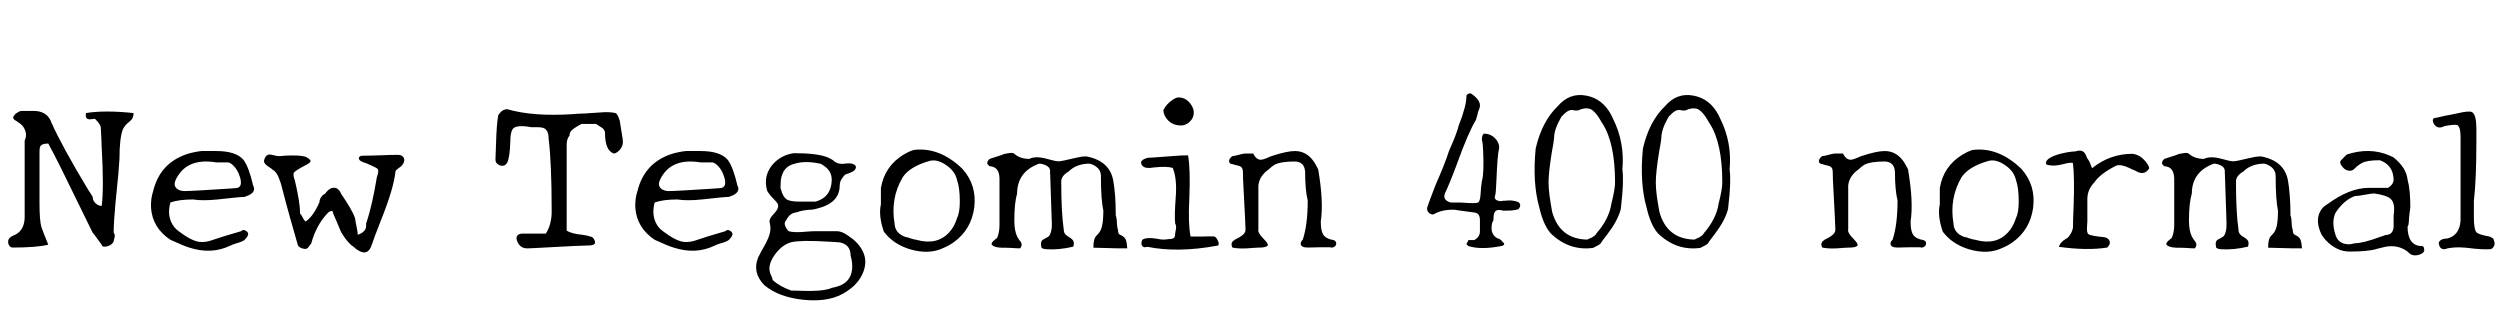 <svg xmlns="http://www.w3.org/2000/svg" xmlns:xlink="http://www.w3.org/1999/xlink" width="279.744" height="34.752"><path fill="black" d="M1.44 27.70L1.44 27.70Q1.13 27.72 0.96 27.34L0.96 27.34Q0.74 26.71 1.44 26.38L1.44 26.38Q2.71 25.92 2.76 24.38L2.76 24.38L2.76 15.72Q3.12 15 2.62 14.21L2.62 14.21Q2.35 13.85 2.09 13.73L2.09 13.73Q1.97 13.61 1.78 13.51L1.78 13.51Q1.39 13.30 1.49 13.06L1.49 13.06Q1.61 12.86 1.75 12.72L1.75 12.72Q1.75 12.72 1.85 12.66Q1.94 12.60 2.14 12.48L2.14 12.48Q2.33 12.41 2.42 12.41L2.42 12.41L3.74 12.41Q5.16 12.41 5.66 13.49L5.66 13.49Q5.69 13.54 5.71 13.61Q5.74 13.68 5.76 13.73L5.76 13.73Q6.96 16.42 9.86 21.22L9.86 21.22Q10.06 21.50 10.18 21.71Q10.30 21.91 10.37 22.03L10.37 22.03Q10.37 22.54 10.85 22.87L10.85 22.87Q11.09 23.04 11.38 23.04L11.38 23.04Q11.64 21.10 11.38 16.49L11.38 16.49Q11.35 15.79 11.33 15.25Q11.30 14.71 11.28 14.30L11.28 14.30Q11.26 13.90 10.63 13.30L10.63 13.30Q10.61 13.30 10.55 13.30Q10.49 13.30 10.39 13.32L10.39 13.32Q9.67 13.46 9.60 13.03L9.60 13.03Q9.60 12.94 9.60 12.84Q9.60 12.74 9.62 12.65L9.62 12.65Q11.69 12.31 14.95 12.65L14.95 12.65Q14.95 13.25 14.52 13.58L14.52 13.58Q13.97 13.99 13.75 14.47L13.75 14.47Q13.37 15.46 13.37 17.74L13.37 17.74Q13.34 18.22 13.24 19.50Q13.13 20.78 12.91 22.85L12.91 22.85Q12.82 23.83 12.77 24.62Q12.72 25.42 12.72 26.04L12.72 26.04Q12.94 26.26 12.77 26.76L12.77 26.76Q12.74 26.86 12.73 26.92Q12.72 26.98 12.72 27.02L12.72 27.02Q12.58 27.31 12.25 27.47Q11.93 27.62 11.65 27.60Q11.38 27.58 11.38 27.38L11.38 27.38Q11.30 27.29 11.20 27.14Q11.09 27 10.92 26.76L10.92 26.76Q10.58 26.26 10.37 26.04L10.37 26.04Q10.13 25.56 9.76 24.80Q9.38 24.05 8.90 23.04L8.90 23.04Q7.73 20.62 6.85 18.86Q5.98 17.11 5.40 16.06L5.40 16.06Q4.56 16.06 4.46 16.51L4.46 16.51Q4.44 16.61 4.43 16.74Q4.42 16.87 4.42 17.06L4.42 17.06L4.42 22.73Q4.42 24.67 4.63 25.39L4.63 25.39Q4.73 25.66 4.91 26.15Q5.09 26.64 5.40 27.38L5.40 27.38Q4.73 27.55 3.73 27.62Q2.74 27.70 1.44 27.70ZM25.78 27.48L25.78 27.48Q23.66 28.51 21.17 27.70L21.17 27.70Q20.59 27.53 19.06 26.83L19.06 26.83Q17.06 25.49 16.90 23.26L16.90 23.26Q16.85 22.25 17.14 21.38L17.14 21.38Q17.90 18.24 20.95 17.23L20.95 17.23Q21.34 17.11 21.74 17.03Q22.15 16.94 22.56 16.90L22.56 16.90L24.19 16.90Q26.40 16.90 27.24 17.88L27.24 17.88Q27.84 18.67 28.32 20.74L28.32 20.74Q28.68 21.41 27.89 21.82L27.89 21.82Q27.67 21.91 27.38 22.03L27.38 22.03Q26.90 22.03 24.34 22.32L24.34 22.32Q22.68 22.49 21.60 22.32L21.60 22.32Q20.02 22.32 19.06 22.66L19.06 22.66Q18.62 24.34 19.54 25.46L19.54 25.46Q19.73 25.68 19.99 25.87L19.99 25.87Q21.41 26.95 22.32 27.07L22.32 27.07Q23.06 27.14 23.86 26.83L23.86 26.83Q25.08 26.42 25.86 26.20Q26.64 25.97 26.98 25.87L26.98 25.87Q27.22 25.61 27.55 25.85L27.55 25.85Q28.01 26.14 27.50 26.69L27.50 26.69Q27.46 26.76 27.38 26.83L27.38 26.83Q27.19 27.02 26.35 27.26L26.35 27.26Q26.04 27.36 25.78 27.48ZM19.90 21.19L19.90 21.19Q20.23 21.38 20.64 21.38L20.64 21.38Q21.46 21.38 25.73 21.10L25.73 21.10Q25.92 21.07 26.09 21.07Q26.26 21.07 26.40 21.05L26.40 21.05Q27.17 21 26.88 19.90L26.88 19.90Q26.59 18.89 25.90 18.34L25.90 18.34Q25.66 18.17 25.46 18.17L25.46 18.17L24.19 18.17Q21.22 17.69 19.97 19.58L19.97 19.58Q19.80 19.82 19.68 20.09L19.68 20.09Q19.32 20.81 19.90 21.19ZM41.57 27.48L41.57 27.48Q41.16 28.61 40.20 28.08L40.20 28.08Q40.03 27.98 39.88 27.88Q39.72 27.77 39.55 27.60L39.55 27.60Q39.29 27.46 38.94 27.06Q38.59 26.66 38.40 26.33L38.40 26.33L38.18 25.99Q38.11 25.82 37.99 25.55Q37.87 25.27 37.70 24.86L37.70 24.86Q37.39 24.14 37.27 23.86L37.27 23.86Q37.27 23.47 36.86 23.69L36.86 23.69Q36.72 23.78 36.65 23.86L36.65 23.86Q35.38 25.20 34.82 27.26L34.82 27.26Q34.70 27.38 34.56 27.60L34.56 27.60Q34.39 27.82 34.20 27.86L34.20 27.86Q33.38 27.79 33.29 27.29L33.29 27.29Q32.98 26.23 32.51 24.56Q32.04 22.90 31.44 20.57L31.44 20.57Q31.42 20.47 31.36 20.34Q31.30 20.21 31.25 20.04L31.25 20.04Q30.96 19.22 30.53 19.01L30.53 19.01Q30.48 18.94 30.22 18.77L30.22 18.77Q29.50 18.34 29.54 17.98L29.54 17.98Q29.57 17.93 29.57 17.88Q29.57 17.83 29.59 17.81L29.59 17.81Q29.81 17.14 30.43 17.33L30.43 17.33Q31.06 17.47 31.15 17.47L31.15 17.47Q31.27 17.47 31.45 17.46Q31.63 17.45 31.87 17.42L31.87 17.42Q33.48 17.33 34.20 17.54L34.20 17.54Q34.70 17.81 34.75 17.98L34.75 17.98Q34.80 18.17 34.30 18.43L34.30 18.43Q34.27 18.46 34.25 18.46Q34.22 18.46 34.20 18.48L34.20 18.48Q32.95 19.13 32.86 19.37L32.86 19.37Q32.78 19.61 33 20.21L33 20.21Q33.58 22.68 33.58 23.90L33.58 23.90Q33.72 24.02 33.98 24.53L33.98 24.53Q34.03 24.62 34.09 24.68Q34.15 24.74 34.20 24.79L34.20 24.79Q34.94 24.29 35.57 23.02L35.57 23.02Q35.62 22.90 35.66 22.80Q35.71 22.70 35.74 22.66L35.74 22.66Q35.74 22.20 36.12 21.84L36.12 21.84Q36.22 21.74 36.36 21.70L36.36 21.70Q36.96 20.83 37.63 21.05L37.63 21.05Q37.99 21.22 38.18 21.70L38.18 21.70Q38.78 22.58 39.18 23.27Q39.58 23.95 39.74 24.46L39.74 24.46Q39.74 24.58 39.96 25.70L39.96 25.70Q40.03 26.02 40.03 26.28L40.03 26.28Q40.82 25.99 40.94 25.49L40.94 25.49Q40.97 25.39 40.97 25.28Q40.97 25.18 40.97 25.01L40.97 25.01Q41.35 23.88 41.64 22.58Q41.93 21.29 42.17 19.82L42.17 19.82Q42.41 19.15 42.29 18.94L42.29 18.94Q42.19 18.82 41.86 18.66Q41.52 18.50 40.97 18.26L40.97 18.26Q40.15 18.05 40.15 17.69L40.15 17.69Q40.20 17.40 40.70 17.42L40.70 17.42Q41.02 17.42 41.47 17.41Q41.93 17.40 42.53 17.38L42.53 17.38Q43.13 17.35 43.57 17.34Q44.02 17.33 44.33 17.33L44.33 17.33Q45.10 17.28 45.22 17.78L45.22 17.78Q45.24 17.83 45.24 17.93L45.24 17.93Q45.19 18.46 44.57 18.84L44.57 18.84Q44.28 19.06 44.26 19.15L44.26 19.15Q44.06 21.10 42.60 24.72L42.60 24.72Q42.22 25.68 41.96 26.38Q41.71 27.07 41.57 27.48ZM59.09 27.79L59.09 27.79Q58.25 27.84 57.91 27.07L57.91 27.07Q57.62 26.45 58.08 26.21L58.08 26.21Q58.27 26.14 58.42 26.14L58.42 26.14L61.08 26.14Q61.68 25.18 61.73 23.88L61.73 23.88L61.73 23.47Q61.73 20.83 61.64 18.84Q61.56 16.85 61.39 15.53L61.39 15.53Q61.39 14.47 60.74 14.30L60.74 14.30Q60.50 14.23 60.07 14.23L60.07 14.23L59.42 14.23Q57.74 13.92 57.36 14.45L57.36 14.45Q57.10 14.86 57.10 15.86L57.10 15.86Q57.05 17.59 56.76 18.19L56.76 18.19Q56.45 18.72 55.87 18.48L55.87 18.48Q55.44 18.29 55.44 17.86L55.44 17.86Q55.46 17.23 55.51 15.94L55.51 15.94Q55.54 14.90 55.60 14.15Q55.66 13.39 55.75 12.89L55.75 12.89Q56.18 12.22 56.76 12.22L56.76 12.22Q59.64 13.06 64.13 12.77L64.13 12.77Q64.56 12.72 65.42 12.70L65.42 12.70Q66.19 12.65 66.76 12.61Q67.32 12.58 67.70 12.55L67.70 12.55Q68.81 12.55 68.98 12.72L68.98 12.72Q69.07 12.82 69.17 13.02Q69.26 13.22 69.36 13.54L69.36 13.54Q69.36 13.63 69.43 14.04Q69.50 14.45 69.62 15.19L69.62 15.19Q69.70 15.62 69.70 15.86L69.70 15.86Q69.70 16.56 69.05 17.04L69.05 17.04Q68.83 17.18 68.69 17.18L68.69 17.18Q67.70 16.85 67.70 14.88L67.70 14.88Q67.70 14.47 67.18 14.18L67.18 14.18Q67.01 14.09 66.89 14.00Q66.77 13.92 66.72 13.87L66.72 13.87L65.06 13.87Q64.06 14.40 63.84 14.74L63.84 14.74Q63.72 14.98 63.72 15.19L63.72 15.19Q63.41 15.53 63.41 16.18L63.41 16.18L63.41 25.80Q63.94 26.16 65.21 26.28L65.21 26.28Q65.76 26.35 66.05 26.47L66.05 26.47Q66.34 26.47 66.53 26.88L66.53 26.88Q66.72 27.36 66.22 27.43L66.22 27.43Q66.14 27.46 66.05 27.46L66.05 27.46Q65.14 27.46 60.19 27.74L60.19 27.74Q59.88 27.77 59.60 27.77Q59.33 27.77 59.09 27.79ZM79.97 27.48L79.97 27.48Q77.86 28.51 75.36 27.70L75.36 27.70Q74.78 27.53 73.25 26.83L73.25 26.83Q71.26 25.49 71.09 23.26L71.09 23.26Q71.04 22.25 71.33 21.38L71.33 21.38Q72.10 18.24 75.14 17.23L75.14 17.23Q75.53 17.11 75.94 17.03Q76.34 16.94 76.75 16.90L76.75 16.90L78.38 16.90Q80.59 16.90 81.43 17.88L81.43 17.88Q82.03 18.67 82.51 20.74L82.51 20.74Q82.87 21.41 82.08 21.82L82.08 21.82Q81.86 21.91 81.58 22.03L81.58 22.03Q81.10 22.03 78.53 22.32L78.53 22.32Q76.87 22.49 75.79 22.32L75.79 22.32Q74.21 22.32 73.25 22.66L73.25 22.66Q72.82 24.34 73.73 25.46L73.73 25.46Q73.92 25.68 74.18 25.87L74.18 25.87Q75.60 26.95 76.51 27.07L76.51 27.07Q77.26 27.14 78.05 26.83L78.05 26.83Q79.27 26.42 80.05 26.20Q80.83 25.97 81.17 25.87L81.17 25.87Q81.41 25.61 81.74 25.85L81.74 25.85Q82.20 26.14 81.70 26.69L81.70 26.69Q81.65 26.76 81.58 26.83L81.58 26.83Q81.38 27.02 80.54 27.26L80.54 27.26Q80.23 27.36 79.97 27.48ZM74.09 21.19L74.09 21.19Q74.42 21.38 74.83 21.38L74.83 21.38Q75.65 21.38 79.92 21.10L79.92 21.10Q80.11 21.07 80.28 21.07Q80.45 21.07 80.59 21.05L80.59 21.05Q81.36 21 81.07 19.90L81.07 19.90Q80.78 18.89 80.09 18.34L80.09 18.34Q79.85 18.17 79.66 18.17L79.66 18.17L78.38 18.17Q75.41 17.69 74.16 19.58L74.16 19.58Q73.99 19.82 73.87 20.09L73.87 20.09Q73.51 20.81 74.09 21.19ZM94.87 32.52L94.87 32.52Q93.05 33.86 89.93 33.55L89.93 33.55Q87.14 33.26 85.54 31.92L85.54 31.92Q84.14 30.50 84.84 28.80L84.84 28.80Q84.86 28.75 84.89 28.69Q84.91 28.63 84.94 28.61L84.94 28.61Q85.01 28.46 85.12 28.25Q85.22 28.03 85.39 27.77L85.39 27.77Q86.18 26.45 86.21 25.63L86.21 25.63Q86.21 25.27 86.14 24.96L86.14 24.96Q85.99 24.53 86.57 23.95L86.57 23.95Q87.12 23.38 87.07 23.02L87.07 23.02Q87.07 22.90 87.05 22.85L87.05 22.85Q86.95 22.63 86.28 21.96L86.28 21.96Q86.14 21.79 86.03 21.64Q85.92 21.48 85.85 21.36L85.85 21.36Q85.32 19.54 86.66 18.19L86.66 18.19Q87.58 17.30 88.85 17.14L88.85 17.14Q91.54 17.14 92.69 17.64L92.69 17.64Q92.88 17.74 93.05 17.83Q93.22 17.93 93.36 18.05L93.36 18.05Q93.70 18.34 94.27 18.34L94.27 18.34Q94.34 18.34 94.45 18.32Q94.56 18.31 94.73 18.29L94.73 18.29Q95.47 18.22 95.71 18.53L95.71 18.53Q95.76 18.62 95.78 18.65L95.78 18.65Q95.78 19.08 95.21 19.30L95.21 19.30Q94.90 19.42 94.73 19.48Q94.56 19.54 94.56 19.54L94.56 19.54Q94.03 20.11 93.98 20.54L93.98 20.54Q93.96 20.62 93.96 20.76L93.96 20.76Q93.96 22.73 91.39 23.35L91.39 23.35Q91.30 23.38 91.19 23.40Q91.08 23.42 90.96 23.45L90.96 23.45Q89.74 23.50 89.16 23.76L89.16 23.76Q88.37 23.81 87.96 24.67L87.96 24.67Q87.60 25.01 88.10 25.70L88.10 25.70Q88.22 25.82 88.25 25.87L88.25 25.87Q88.85 26.06 90.26 25.92L90.26 25.92Q90.58 25.90 90.83 25.88Q91.08 25.87 91.27 25.87L91.27 25.87L93.67 25.87Q94.22 25.87 94.97 26.42L94.97 26.42Q95.30 26.66 95.47 26.78L95.47 26.78Q97.49 28.54 96.50 30.67L96.50 30.67Q95.98 31.78 94.87 32.52ZM89.45 22.56L89.45 22.56L91.27 22.56Q93.02 22.06 93.07 20.14L93.07 20.14Q93.07 19.30 92.47 18.77L92.47 18.77Q92.35 18.67 92.21 18.56Q92.06 18.46 91.87 18.34L91.87 18.34Q90.12 17.93 88.85 18.34L88.85 18.34Q87.60 18.65 87.38 20.11L87.38 20.11Q87.36 20.30 87.35 20.54Q87.34 20.78 87.34 21.05L87.34 21.05Q87.62 22.13 88.13 22.37L88.13 22.37Q88.58 22.56 89.45 22.56ZM89.66 32.54L89.66 32.54Q91.87 32.64 92.98 32.26L92.98 32.26Q93 32.23 93.02 32.23Q93.05 32.23 93.07 32.21L93.07 32.21Q95.18 31.87 95.35 30.12L95.35 30.12Q95.42 29.40 95.18 28.61L95.18 28.61Q95.18 27.50 94.22 27.19L94.22 27.19Q94.01 27.10 93.67 27.10L93.67 27.10Q93.60 27.10 93.41 27.08Q93.22 27.07 92.88 27.05L92.88 27.05Q91.22 26.95 90.14 26.96Q89.06 26.98 88.56 27.10L88.56 27.10Q87.53 27.36 86.69 28.51L86.69 28.51Q85.94 29.57 86.14 30.41L86.14 30.41Q86.14 30.53 86.38 31.03L86.38 31.03Q86.45 31.20 86.45 31.32L86.45 31.32Q87.24 32.06 88.56 32.52L88.56 32.52Q88.75 32.52 89.02 32.52Q89.28 32.52 89.66 32.54ZM105.58 27.74L105.58 27.74Q103.99 28.51 101.88 27.91L101.88 27.91Q99.96 27.34 98.90 25.92L98.90 25.92Q98.28 24.12 98.57 22.87L98.57 22.87L98.57 21.05Q98.98 18.60 101.11 17.30L101.11 17.30Q101.38 17.14 101.66 17.00Q101.95 16.87 102.24 16.78L102.24 16.78Q105.14 16.42 107.71 18.91L107.71 18.91Q109.34 20.76 109.01 23.26L109.01 23.26Q108.67 25.70 106.73 27.10L106.73 27.10Q106.20 27.48 105.58 27.74ZM102.53 26.83L102.53 26.83Q104.81 27.48 106.18 26.04L106.18 26.04Q106.49 25.70 106.72 25.30Q106.94 24.89 107.09 24.41L107.09 24.41Q107.40 23.78 107.40 22.56L107.40 22.56Q107.40 21 107.09 20.14L107.09 20.14Q106.85 19.06 105.70 18.36L105.70 18.36Q104.81 17.81 104.04 18L104.04 18Q101.83 18.62 101.02 19.82L101.02 19.82Q99.62 22.18 100.10 25.01L100.10 25.01Q100.15 26.11 101.33 26.52L101.33 26.52Q101.50 26.52 101.93 26.69L101.93 26.69Q102.41 26.83 102.53 26.83ZM120.10 27.60L120.10 27.60Q118.49 27.98 117.12 27.89L117.12 27.89Q116.69 27.86 116.54 27.72L116.54 27.72Q116.35 26.95 116.78 26.78L116.78 26.78Q117.26 26.54 117.38 26.42L117.38 26.42Q117.72 25.97 117.70 25.01L117.70 25.01Q117.70 24.94 117.67 24.22Q117.65 23.50 117.60 22.13L117.60 22.13Q117.55 20.78 117.53 20.06Q117.50 19.34 117.50 19.25L117.50 19.25Q117.58 18.60 116.64 18.36L116.64 18.36Q116.54 18.34 116.45 18.32Q116.35 18.31 116.28 18.31L116.28 18.31Q113.83 19.20 113.81 21.65L113.81 21.65Q113.50 22.73 113.50 24.67L113.50 24.67Q113.50 25.82 113.83 26.50L113.83 26.50Q113.88 26.59 113.95 26.69Q114.02 26.78 114.07 26.88L114.07 26.88Q114.53 27.34 114.14 27.79L114.14 27.79Q114.00 27.79 113.75 27.78Q113.50 27.77 113.14 27.74L113.14 27.74Q112.78 27.72 112.52 27.72Q112.27 27.72 112.13 27.72L112.13 27.72Q111.31 27.70 111.02 27.43L111.02 27.43Q110.81 27.22 111.31 26.83L111.31 26.83Q111.41 26.76 111.48 26.70Q111.55 26.64 111.58 26.62L111.58 26.62Q111.84 25.97 111.84 25.22L111.84 25.22L111.84 19.97Q111.82 18.65 110.74 18.60L110.74 18.60Q110.52 18.43 110.47 18.31L110.47 18.31Q110.47 18.05 110.64 17.88L110.64 17.88L110.74 17.78Q110.83 17.74 111.91 17.40L111.91 17.40Q112.06 17.35 112.19 17.30Q112.32 17.26 112.42 17.21L112.42 17.21Q112.46 17.21 112.55 17.20Q112.63 17.18 112.73 17.16L112.73 17.16Q113.33 17.04 113.50 17.21L113.50 17.21Q114.14 17.78 115.18 17.78L115.18 17.78Q115.87 17.42 117.17 17.78L117.17 17.78Q118.10 18.05 118.46 18.05L118.46 18.05Q118.78 18.05 120.24 17.69L120.24 17.69Q120.65 17.59 120.97 17.54Q121.30 17.50 121.56 17.50L121.56 17.50Q124.20 18 124.58 20.26L124.58 20.26Q124.70 20.95 124.78 21.92Q124.85 22.90 124.85 24.12L124.85 24.12Q124.97 24.34 124.99 25.15L124.99 25.15Q125.02 25.34 125.04 25.49Q125.06 25.63 125.11 25.75L125.11 25.75Q125.09 26.21 125.40 26.30L125.40 26.30Q125.83 26.50 125.98 26.83L125.98 26.83Q126.10 27.17 126.14 27.79L126.14 27.79Q125.78 27.82 122.45 27.72L122.45 27.72L122.35 27.72Q122.33 26.71 122.71 26.35L122.71 26.35Q123.14 25.97 123.29 25.39L123.29 25.39Q123.46 24.74 123.46 23.57L123.46 23.57Q123.34 23.02 123.26 22.04Q123.19 21.07 123.19 19.68L123.19 19.68Q123.19 18.89 122.35 18.46L122.35 18.46Q122.06 18.31 121.80 18.31L121.80 18.31Q120.41 18.36 119.59 19.18L119.59 19.18Q118.78 19.66 118.75 20.26L118.75 20.26Q118.75 23.83 119.04 25.75L119.04 25.75Q119.04 26.21 119.57 26.50L119.57 26.50Q120.07 26.78 120.14 27.05L120.14 27.05Q120.19 27.34 120.10 27.60ZM132.94 13.78L132.94 13.78Q132.55 14.04 132.17 14.04L132.17 14.04Q131.02 14.04 130.44 13.13L130.44 13.13Q130.18 12.72 130.18 12.31L130.18 12.31Q130.37 11.95 130.64 11.65Q130.92 11.35 131.30 11.11L131.30 11.11Q131.64 10.90 131.88 10.90L131.88 10.90Q132.74 10.90 133.30 11.74L133.30 11.74Q133.58 12.17 133.58 12.60L133.58 12.60Q133.58 13.30 132.94 13.78ZM136.15 27.50L136.15 27.50Q131.78 28.30 128.40 27.62L128.40 27.62Q127.90 27.77 127.75 27.41L127.75 27.41Q127.68 27.14 127.82 26.83L127.82 26.83Q128.28 26.52 129.43 26.71L129.43 26.71Q129.86 26.81 130.18 26.81Q130.49 26.81 130.68 26.76L130.68 26.76Q131.33 26.76 131.42 26.54L131.42 26.54Q131.50 26.40 131.50 26.16L131.50 26.16Q131.50 26.11 131.51 26.04Q131.52 25.97 131.54 25.87L131.54 25.87Q131.69 25.27 131.50 25.03L131.50 25.03Q131.40 24.19 131.57 21.94L131.57 21.94Q131.71 19.97 131.23 18.79L131.23 18.79Q130.56 18.58 129.10 18.74L129.10 18.74Q128.98 18.77 128.87 18.77Q128.76 18.77 128.66 18.79L128.66 18.79Q127.94 18.84 127.73 18.38L127.73 18.38Q127.51 17.93 128.33 17.69L128.33 17.69Q128.35 17.66 128.40 17.66L128.40 17.66Q128.66 17.66 131.40 17.45L131.40 17.45Q132.26 17.38 132.94 17.38L132.94 17.38Q133.22 18.91 133.08 22.27L133.08 22.27Q132.94 25.06 133.22 26.47L133.22 26.47L134.50 26.47Q134.88 26.45 135.20 26.45Q135.53 26.45 135.79 26.45L135.79 26.45Q135.98 26.45 136.16 26.71Q136.34 26.98 136.37 27.24Q136.39 27.50 136.15 27.50ZM140.21 27.74L140.21 27.74Q138.74 27.89 137.90 27.70L137.90 27.70Q137.69 27.26 137.95 27L137.95 27Q138.07 26.90 138.13 26.86Q138.19 26.81 138.19 26.81L138.19 26.81Q139.20 26.35 139.34 25.90L139.34 25.90Q139.37 25.80 139.37 25.66L139.37 25.66Q139.37 25.22 139.15 21.10L139.15 21.10Q139.08 19.97 139.08 19.22L139.08 19.22Q139.08 18.67 138.60 18.55L138.60 18.55Q138 18.41 137.90 18.36L137.90 18.36Q137.57 18.36 137.52 18.02L137.52 18.02Q137.57 17.69 137.90 17.47L137.90 17.47Q138.12 17.47 138.86 17.26L138.86 17.26Q139.15 17.18 139.37 17.18L139.37 17.18L140.23 17.18Q140.66 18.05 141.34 17.83L141.34 17.83Q141.41 17.81 141.53 17.77Q141.65 17.74 141.82 17.66L141.82 17.66Q141.98 17.59 142.09 17.54Q142.20 17.50 142.27 17.47L142.27 17.47Q144 16.90 144.89 16.90L144.89 16.90Q146.28 16.90 147.12 18.24L147.12 18.24Q147.22 18.41 147.31 18.58Q147.41 18.74 147.50 18.94L147.50 18.94Q148.13 22.58 147.79 24.79L147.79 24.79Q147.79 26.02 148.20 26.42L148.20 26.42Q148.51 26.71 148.97 26.81L148.97 26.81Q149.54 26.88 149.52 27.26L149.52 27.26Q149.52 27.58 149.11 27.70L149.11 27.70L148.97 27.70Q148.97 27.65 147.65 27.67L147.65 27.67L146.33 27.70Q145.58 27.70 145.54 27.29L145.54 27.29Q145.54 27.05 145.78 26.81L145.78 26.81Q146.33 25.15 146.33 22.44L146.33 22.44Q146.04 21.24 146.04 19.22L146.04 19.22Q145.97 18.10 144.89 18.07L144.89 18.07Q143.33 18.07 142.63 18.43L142.63 18.43Q142.27 18.65 141.98 18.94L141.98 18.94Q140.93 19.68 140.81 20.74L140.81 20.74L140.81 25.66Q140.69 26.02 141.43 26.76L141.43 26.76Q141.98 27.31 141.84 27.50L141.84 27.50Q141.65 27.67 141.12 27.70L141.12 27.70Q140.98 27.70 140.75 27.71Q140.52 27.72 140.21 27.74ZM168.00 27.53L168.00 27.53Q165.70 27.98 164.30 27.53L164.30 27.53L164.09 27.31Q164.09 27.24 164.23 27.07L164.23 27.07Q164.30 26.95 164.30 26.86L164.30 26.86L164.98 26.86Q165.55 26.54 165.60 25.97L165.60 25.97L165.60 24.65Q165.60 23.90 165.10 23.81L165.10 23.81Q165.05 23.78 164.98 23.78L164.98 23.78Q162.84 23.50 162.77 23.47L162.77 23.47Q161.35 23.42 160.39 24L160.39 24Q159.91 24 159.72 23.57L159.72 23.57Q159.65 23.30 159.74 23.11L159.74 23.11Q159.86 22.70 160.56 20.90L160.56 20.90Q160.61 20.76 160.63 20.71L160.63 20.71Q161.16 19.51 161.53 18.58Q161.90 17.64 162.12 16.94L162.12 16.94Q162.26 16.58 162.55 15.94L162.55 15.94Q162.82 15.31 162.98 14.84Q163.15 14.38 163.22 14.06L163.22 14.06Q164.09 11.86 164.09 10.78L164.09 10.78Q164.09 10.54 164.40 10.46L164.40 10.46Q164.59 10.42 164.71 10.54L164.71 10.54Q165.67 11.21 165.60 11.90L165.60 11.90Q165.55 12.22 165.38 12.53L165.38 12.53Q165.38 12.67 165.29 12.96L165.29 12.96Q165.17 13.32 165.17 13.39L165.17 13.39Q164.74 14.09 164.21 15.31Q163.68 16.54 163.06 18.26L163.06 18.26Q162.65 19.37 162.31 20.20Q161.98 21.02 161.71 21.58L161.71 21.58Q161.38 22.30 162.17 22.61L162.17 22.61Q162.22 22.63 162.26 22.63Q162.31 22.63 162.34 22.66L162.34 22.66L163.44 22.66Q165.17 22.80 165.38 22.66L165.38 22.66Q165.62 22.56 165.67 21.74L165.67 21.74Q165.72 20.86 165.82 20.26L165.82 20.26Q166.08 19.42 165.96 16.87L165.96 16.87Q165.94 16.03 165.82 15.65L165.82 15.65Q165.82 15.19 165.96 15.05L165.96 15.05Q165.98 15.02 166.00 15Q166.01 14.98 166.03 14.95L166.03 14.95Q166.94 14.95 167.50 15.72L167.50 15.72Q167.76 16.13 167.76 16.51L167.76 16.51Q167.64 17.02 167.57 17.92Q167.50 18.82 167.45 20.11L167.45 20.11Q167.42 20.64 167.40 21.05Q167.38 21.46 167.33 21.79L167.33 21.79Q167.11 22.27 167.57 22.44L167.57 22.44Q167.90 22.56 168.19 22.46L168.19 22.46Q168.31 22.46 168.43 22.46Q168.55 22.46 168.67 22.44L168.67 22.44Q169.18 22.39 169.68 22.54L169.68 22.54Q170.09 22.63 170.11 22.97L170.11 22.97Q170.09 23.21 169.90 23.42L169.90 23.42Q169.25 23.59 168.46 23.57L168.46 23.57L168.19 23.57Q167.40 23.33 167.21 23.83L167.21 23.83Q167.11 24.10 167.11 24.65L167.11 24.65Q166.90 24.94 166.90 25.56L166.90 25.56Q166.92 26.30 167.54 26.66L167.54 26.66Q167.88 26.71 168.19 27.12L168.19 27.12Q168.46 27.31 168.17 27.48L168.17 27.48Q168.02 27.53 168.00 27.53ZM178.25 27.74L178.25 27.74Q175.56 28.10 173.50 26.09L173.50 26.09Q172.68 25.13 172.25 23.23L172.25 23.23Q171.46 20.47 171.84 16.61L171.84 16.61Q172.54 13.58 174.31 11.88L174.31 11.88Q175.63 10.34 177.50 10.70L177.50 10.70Q179.33 11.04 180.29 12.86L180.29 12.86L180.50 13.30Q181.82 15.94 181.54 18.98L181.54 18.98Q181.73 20.26 181.39 23.14L181.39 23.14Q181.37 23.23 181.37 23.33Q181.37 23.42 181.34 23.47L181.34 23.47Q181.01 24.72 179.81 26.28L179.81 26.28Q179.54 26.62 179.36 26.87Q179.18 27.12 179.09 27.26L179.09 27.26Q178.99 27.38 178.44 27.65L178.44 27.65Q178.39 27.67 178.34 27.70Q178.30 27.72 178.25 27.74ZM173.69 23.74L173.69 23.74Q174.55 26.76 177.62 26.81L177.62 26.81Q177.70 26.76 177.80 26.71Q177.91 26.66 178.03 26.62L178.03 26.62Q178.56 26.35 178.66 26.09L178.66 26.09Q180.07 24.46 180.31 22.78L180.31 22.78Q180.72 21.19 180.72 20.40L180.72 20.40Q180.72 16.03 179.33 13.85L179.33 13.85Q179.30 13.82 179.30 13.81Q179.30 13.80 179.28 13.78L179.28 13.78Q178.56 12.46 177.94 12.19L177.94 12.19Q177.31 12 176.59 12.36L176.59 12.36L176.18 12.36Q175.63 12.12 174.94 12.84L174.94 12.84Q174.91 12.86 174.89 12.89Q174.86 12.91 174.82 12.96L174.82 12.96L174.72 13.06Q173.90 14.47 173.90 15.43L173.90 15.43Q173.88 15.70 173.81 16.10Q173.74 16.51 173.64 17.06L173.64 17.06Q173.28 19.30 173.28 20.40L173.28 20.40Q173.28 21.07 173.39 21.90Q173.50 22.73 173.69 23.74ZM190.25 27.74L190.25 27.74Q187.56 28.10 185.50 26.09L185.50 26.09Q184.68 25.13 184.25 23.23L184.25 23.23Q183.46 20.47 183.84 16.61L183.84 16.61Q184.54 13.58 186.31 11.88L186.31 11.88Q187.63 10.34 189.50 10.70L189.50 10.70Q191.33 11.04 192.29 12.86L192.29 12.86L192.50 13.30Q193.82 15.94 193.54 18.98L193.54 18.98Q193.73 20.26 193.39 23.14L193.39 23.14Q193.37 23.23 193.37 23.33Q193.37 23.42 193.34 23.47L193.34 23.47Q193.01 24.72 191.81 26.28L191.81 26.28Q191.54 26.62 191.36 26.87Q191.18 27.12 191.09 27.26L191.09 27.26Q190.99 27.38 190.44 27.65L190.44 27.65Q190.39 27.67 190.34 27.70Q190.30 27.72 190.25 27.74ZM185.69 23.74L185.69 23.74Q186.55 26.76 189.62 26.81L189.62 26.81Q189.70 26.76 189.80 26.71Q189.91 26.66 190.03 26.62L190.03 26.62Q190.56 26.35 190.66 26.09L190.66 26.09Q192.07 24.46 192.31 22.78L192.31 22.78Q192.72 21.19 192.72 20.40L192.72 20.40Q192.72 16.03 191.33 13.85L191.33 13.85Q191.30 13.82 191.30 13.81Q191.30 13.80 191.28 13.78L191.28 13.78Q190.56 12.46 189.94 12.19L189.94 12.19Q189.31 12 188.59 12.36L188.59 12.36L188.18 12.36Q187.63 12.12 186.94 12.84L186.94 12.84Q186.91 12.86 186.89 12.89Q186.86 12.91 186.82 12.96L186.82 12.96L186.72 13.06Q185.90 14.47 185.90 15.43L185.90 15.43Q185.88 15.70 185.81 16.10Q185.74 16.51 185.64 17.06L185.64 17.06Q185.28 19.30 185.28 20.40L185.28 20.40Q185.28 21.07 185.39 21.90Q185.50 22.73 185.69 23.74ZM206.21 27.74L206.21 27.74Q204.74 27.89 203.90 27.70L203.90 27.70Q203.69 27.26 203.95 27L203.95 27Q204.07 26.90 204.13 26.86Q204.19 26.81 204.19 26.81L204.19 26.81Q205.20 26.35 205.34 25.90L205.34 25.90Q205.37 25.80 205.37 25.66L205.37 25.66Q205.37 25.22 205.15 21.10L205.15 21.10Q205.08 19.97 205.08 19.22L205.08 19.22Q205.08 18.67 204.60 18.55L204.60 18.55Q204 18.41 203.90 18.36L203.90 18.36Q203.57 18.36 203.52 18.02L203.52 18.02Q203.57 17.69 203.90 17.47L203.90 17.47Q204.12 17.47 204.86 17.26L204.86 17.26Q205.15 17.18 205.37 17.18L205.37 17.18L206.23 17.18Q206.66 18.05 207.34 17.83L207.34 17.83Q207.41 17.81 207.53 17.77Q207.65 17.74 207.82 17.66L207.82 17.66Q207.98 17.59 208.09 17.54Q208.20 17.50 208.27 17.47L208.27 17.47Q210 16.90 210.89 16.90L210.89 16.90Q212.28 16.90 213.12 18.24L213.12 18.24Q213.22 18.41 213.31 18.58Q213.41 18.74 213.50 18.94L213.50 18.94Q214.13 22.58 213.79 24.79L213.79 24.79Q213.79 26.02 214.20 26.42L214.20 26.42Q214.51 26.71 214.97 26.81L214.97 26.81Q215.54 26.88 215.52 27.26L215.52 27.26Q215.52 27.58 215.11 27.70L215.11 27.70L214.97 27.70Q214.97 27.65 213.65 27.67L213.65 27.67L212.33 27.70Q211.58 27.70 211.54 27.29L211.54 27.29Q211.54 27.05 211.78 26.81L211.78 26.81Q212.33 25.15 212.33 22.44L212.33 22.44Q212.04 21.24 212.04 19.22L212.04 19.22Q211.97 18.10 210.89 18.07L210.89 18.07Q209.33 18.07 208.63 18.43L208.63 18.43Q208.27 18.65 207.98 18.94L207.98 18.94Q206.93 19.68 206.81 20.74L206.81 20.74L206.81 25.66Q206.69 26.02 207.43 26.76L207.43 26.76Q207.98 27.31 207.84 27.50L207.84 27.50Q207.65 27.67 207.12 27.70L207.12 27.70Q206.98 27.70 206.75 27.71Q206.52 27.72 206.21 27.74ZM224.06 27.74L224.06 27.74Q222.48 28.51 220.37 27.91L220.37 27.91Q218.45 27.34 217.39 25.92L217.39 25.92Q216.77 24.12 217.06 22.87L217.06 22.87L217.06 21.05Q217.46 18.60 219.60 17.30L219.60 17.30Q219.86 17.14 220.15 17.00Q220.44 16.87 220.73 16.78L220.73 16.78Q223.63 16.42 226.20 18.91L226.20 18.91Q227.83 20.76 227.50 23.26L227.50 23.26Q227.16 25.70 225.22 27.10L225.22 27.10Q224.69 27.48 224.06 27.74ZM221.02 26.83L221.02 26.83Q223.30 27.48 224.66 26.04L224.66 26.04Q224.98 25.70 225.20 25.30Q225.43 24.89 225.58 24.41L225.58 24.41Q225.89 23.78 225.89 22.56L225.89 22.56Q225.89 21 225.58 20.14L225.58 20.14Q225.34 19.06 224.18 18.36L224.18 18.36Q223.30 17.81 222.53 18L222.53 18Q220.32 18.62 219.50 19.82L219.50 19.82Q218.11 22.18 218.59 25.01L218.59 25.01Q218.64 26.11 219.82 26.52L219.82 26.52Q219.98 26.52 220.42 26.69L220.42 26.69Q220.90 26.83 221.02 26.83ZM235.80 27.70L235.80 27.70Q233.52 28.06 230.38 27.62L230.38 27.62Q230.54 27.10 231.12 26.76L231.12 26.76Q231.34 26.64 231.43 26.54L231.43 26.54Q231.84 26.09 231.96 25.49L231.96 25.49Q231.96 24.70 232.03 23.09L232.03 23.09Q232.15 19.87 231.96 18.26L231.96 18.26Q231.77 18.12 230.81 18.38L230.81 18.38Q229.85 18.62 229.27 18.48L229.27 18.48Q228.70 18.43 229.08 17.90L229.08 17.90Q229.63 17.35 231.31 17.04L231.31 17.04Q231.58 16.99 231.82 16.97Q232.06 16.94 232.25 16.94L232.25 16.94Q233.06 16.66 233.38 17.30L233.38 17.30Q233.42 17.40 233.47 17.51Q233.52 17.62 233.57 17.74L233.57 17.74Q233.69 17.86 233.82 18.13Q233.95 18.41 234.02 18.62L234.02 18.62L234.10 18.82Q236.09 17.21 238.63 17.21L238.63 17.21Q239.62 17.33 240.31 18.38L240.31 18.38Q240.41 18.53 240.44 18.64Q240.48 18.74 240.50 18.82L240.50 18.82Q239.95 19.75 238.90 19.08L238.90 19.08Q238.66 19.01 238.25 18.79L238.25 18.79Q237.34 18.36 236.81 18.53L236.81 18.53Q236.78 18.55 236.76 18.55L236.76 18.55Q234.98 19.46 234.36 20.40L234.36 20.40Q233.57 21.22 233.57 22.27L233.57 22.27L233.57 24.41Q233.57 24.58 233.57 24.79Q233.57 25.01 233.54 25.27L233.54 25.27Q233.47 26.02 233.69 26.21L233.69 26.21Q234.00 26.40 235.44 26.54L235.44 26.54Q235.87 26.59 236.04 26.93L236.04 26.93Q236.21 27.29 235.80 27.70ZM251.54 27.60L251.54 27.60Q249.94 27.98 248.57 27.89L248.57 27.89Q248.14 27.86 247.99 27.72L247.99 27.72Q247.80 26.95 248.23 26.78L248.23 26.78Q248.71 26.54 248.83 26.42L248.83 26.42Q249.17 25.97 249.14 25.01L249.14 25.01Q249.14 24.94 249.12 24.22Q249.10 23.50 249.05 22.13L249.05 22.13Q249 20.78 248.98 20.06Q248.95 19.34 248.95 19.25L248.95 19.25Q249.02 18.60 248.09 18.36L248.09 18.36Q247.99 18.34 247.90 18.32Q247.80 18.31 247.73 18.31L247.73 18.31Q245.28 19.20 245.26 21.65L245.26 21.65Q244.94 22.73 244.94 24.67L244.94 24.67Q244.94 25.82 245.28 26.50L245.28 26.50Q245.33 26.59 245.40 26.69Q245.47 26.78 245.52 26.88L245.52 26.88Q245.98 27.34 245.59 27.79L245.59 27.79Q245.45 27.79 245.20 27.78Q244.94 27.77 244.58 27.74L244.58 27.74Q244.22 27.72 243.97 27.72Q243.72 27.72 243.58 27.72L243.58 27.72Q242.76 27.70 242.47 27.43L242.47 27.43Q242.26 27.22 242.76 26.83L242.76 26.83Q242.86 26.76 242.93 26.70Q243 26.64 243.02 26.62L243.02 26.62Q243.29 25.97 243.29 25.22L243.29 25.22L243.29 19.97Q243.26 18.65 242.18 18.60L242.18 18.60Q241.97 18.43 241.92 18.31L241.92 18.31Q241.92 18.05 242.09 17.88L242.09 17.88L242.18 17.78Q242.28 17.74 243.36 17.40L243.36 17.40Q243.50 17.35 243.64 17.30Q243.77 17.26 243.86 17.21L243.86 17.21Q243.91 17.21 244.00 17.20Q244.08 17.18 244.18 17.16L244.18 17.16Q244.78 17.04 244.94 17.21L244.94 17.21Q245.59 17.78 246.62 17.78L246.62 17.78Q247.32 17.42 248.62 17.78L248.62 17.78Q249.55 18.05 249.91 18.05L249.91 18.05Q250.22 18.05 251.69 17.69L251.69 17.69Q252.10 17.59 252.42 17.54Q252.74 17.50 253.01 17.50L253.01 17.50Q255.65 18 256.03 20.26L256.03 20.26Q256.15 20.95 256.22 21.92Q256.30 22.90 256.30 24.12L256.30 24.12Q256.42 24.34 256.44 25.15L256.44 25.15Q256.46 25.34 256.49 25.49Q256.51 25.63 256.56 25.75L256.56 25.75Q256.54 26.21 256.85 26.30L256.85 26.30Q257.28 26.50 257.42 26.83L257.42 26.83Q257.54 27.17 257.59 27.79L257.59 27.79Q257.23 27.82 253.90 27.72L253.90 27.72L253.80 27.72Q253.78 26.71 254.16 26.35L254.16 26.35Q254.59 25.97 254.74 25.39L254.74 25.39Q254.90 24.74 254.90 23.57L254.90 23.57Q254.78 23.02 254.71 22.04Q254.64 21.07 254.64 19.68L254.64 19.68Q254.64 18.89 253.80 18.46L253.80 18.46Q253.51 18.31 253.25 18.31L253.25 18.31Q251.86 18.36 251.04 19.18L251.04 19.18Q250.22 19.66 250.20 20.26L250.20 20.26Q250.20 23.83 250.49 25.75L250.49 25.75Q250.49 26.21 251.02 26.50L251.02 26.50Q251.52 26.78 251.59 27.05L251.59 27.05Q251.64 27.34 251.54 27.60ZM270.74 28.49L270.74 28.49Q269.93 28.75 269.47 28.22L269.47 28.22L269.40 28.15Q268.30 27.34 266.90 27.62L266.90 27.62Q266.71 27.65 265.99 27.84L265.99 27.84Q265.06 28.15 262.90 28.15L262.90 28.15Q261.46 28.15 260.23 26.86L260.23 26.86Q260.11 26.71 260.00 26.57Q259.90 26.42 259.80 26.30L259.80 26.30Q259.03 24.74 259.63 23.64L259.63 23.64Q259.90 23.14 260.40 22.87L260.40 22.87Q262.90 21.02 265.06 21.02L265.06 21.02L267.22 21.02Q267.84 20.62 267.84 20.09L267.84 20.09Q267.79 18.46 266.30 17.93L266.30 17.93Q264.84 17.93 264.29 18.24L264.29 18.24Q263.86 18.48 263.50 18.84L263.50 18.84Q263.14 19.25 262.56 19.03L262.56 19.03Q262.39 18.96 262.27 18.84L262.27 18.84Q261.67 18.24 261.96 17.93L261.96 17.93L262.58 17.30Q265.15 16.44 267.38 17.40L267.38 17.40Q267.50 17.45 267.62 17.51Q267.74 17.57 267.84 17.62L267.84 17.62Q269.26 18.77 269.40 20.09L269.40 20.09Q269.57 20.71 269.64 21.50Q269.71 22.30 269.71 23.21L269.71 23.21Q269.66 23.45 269.62 23.86Q269.57 24.26 269.54 24.86L269.54 24.86Q269.52 25.22 269.40 25.37L269.40 25.37Q269.42 27.48 270.94 27.53L270.94 27.53Q271.15 27.53 271.20 27.65L271.20 27.65Q271.22 27.74 271.24 27.78Q271.25 27.82 271.25 27.84L271.25 27.84Q271.37 28.27 270.74 28.49ZM261.34 26.30L261.34 26.30Q261.65 27.29 262.78 27.34L262.78 27.34Q263.09 27.34 263.50 27.22L263.50 27.22Q264.41 27.22 266.35 26.50L266.35 26.50Q266.54 26.45 266.69 26.39Q266.83 26.33 266.93 26.30L266.93 26.30Q267.79 26.28 267.84 25.37L267.84 25.37L267.84 24.12Q268.08 22.61 267.38 22.15L267.38 22.15Q266.93 21.84 265.68 21.65L265.68 21.65Q265.51 21.65 265.10 21.71Q264.70 21.77 264.02 21.89L264.02 21.89Q263.86 21.91 263.74 21.92Q263.62 21.94 263.50 21.94L263.50 21.94Q262.27 22.39 261.34 23.81L261.34 23.81Q260.86 24.82 261.34 26.30ZM278.57 27.89L278.57 27.89Q278.23 27.91 277.57 27.88Q276.91 27.84 275.95 27.72L275.95 27.72Q274.46 27.58 273.53 27.89L273.53 27.89Q273.07 27.89 272.93 27.43L272.93 27.43Q272.76 26.93 273.41 26.74L273.41 26.74Q273.53 26.71 273.64 26.70Q273.74 26.69 273.84 26.69L273.84 26.69Q275.23 26.33 275.33 24.67L275.33 24.67L275.33 15.31Q275.33 14.16 274.94 13.99L274.94 13.99Q274.63 13.90 273.53 14.11L273.53 14.11Q272.76 14.52 272.35 13.87L272.35 13.87Q272.11 13.44 272.33 13.22L272.33 13.22Q272.47 13.22 273.58 12.96L273.58 12.96Q273.67 12.94 273.73 12.92Q273.79 12.91 273.84 12.91L273.84 12.91Q274.03 12.86 274.30 12.82Q274.56 12.77 274.90 12.70L274.90 12.70Q276.31 12.36 276.62 12.55L276.62 12.55Q277.08 12.82 277.10 14.30L277.10 14.30L277.10 15.91Q277.10 20.09 276.82 22.51L276.82 22.51L276.82 24.29Q276.82 25.70 277.13 26.02L277.13 26.02Q277.42 26.26 278.47 26.45L278.47 26.45Q278.62 26.47 278.72 26.53Q278.83 26.59 278.93 26.66L278.93 26.66Q278.98 26.64 279.06 26.87Q279.14 27.10 279.14 27.29L279.14 27.29Q279.14 27.46 278.99 27.67Q278.83 27.89 278.57 27.89Z"/></svg>